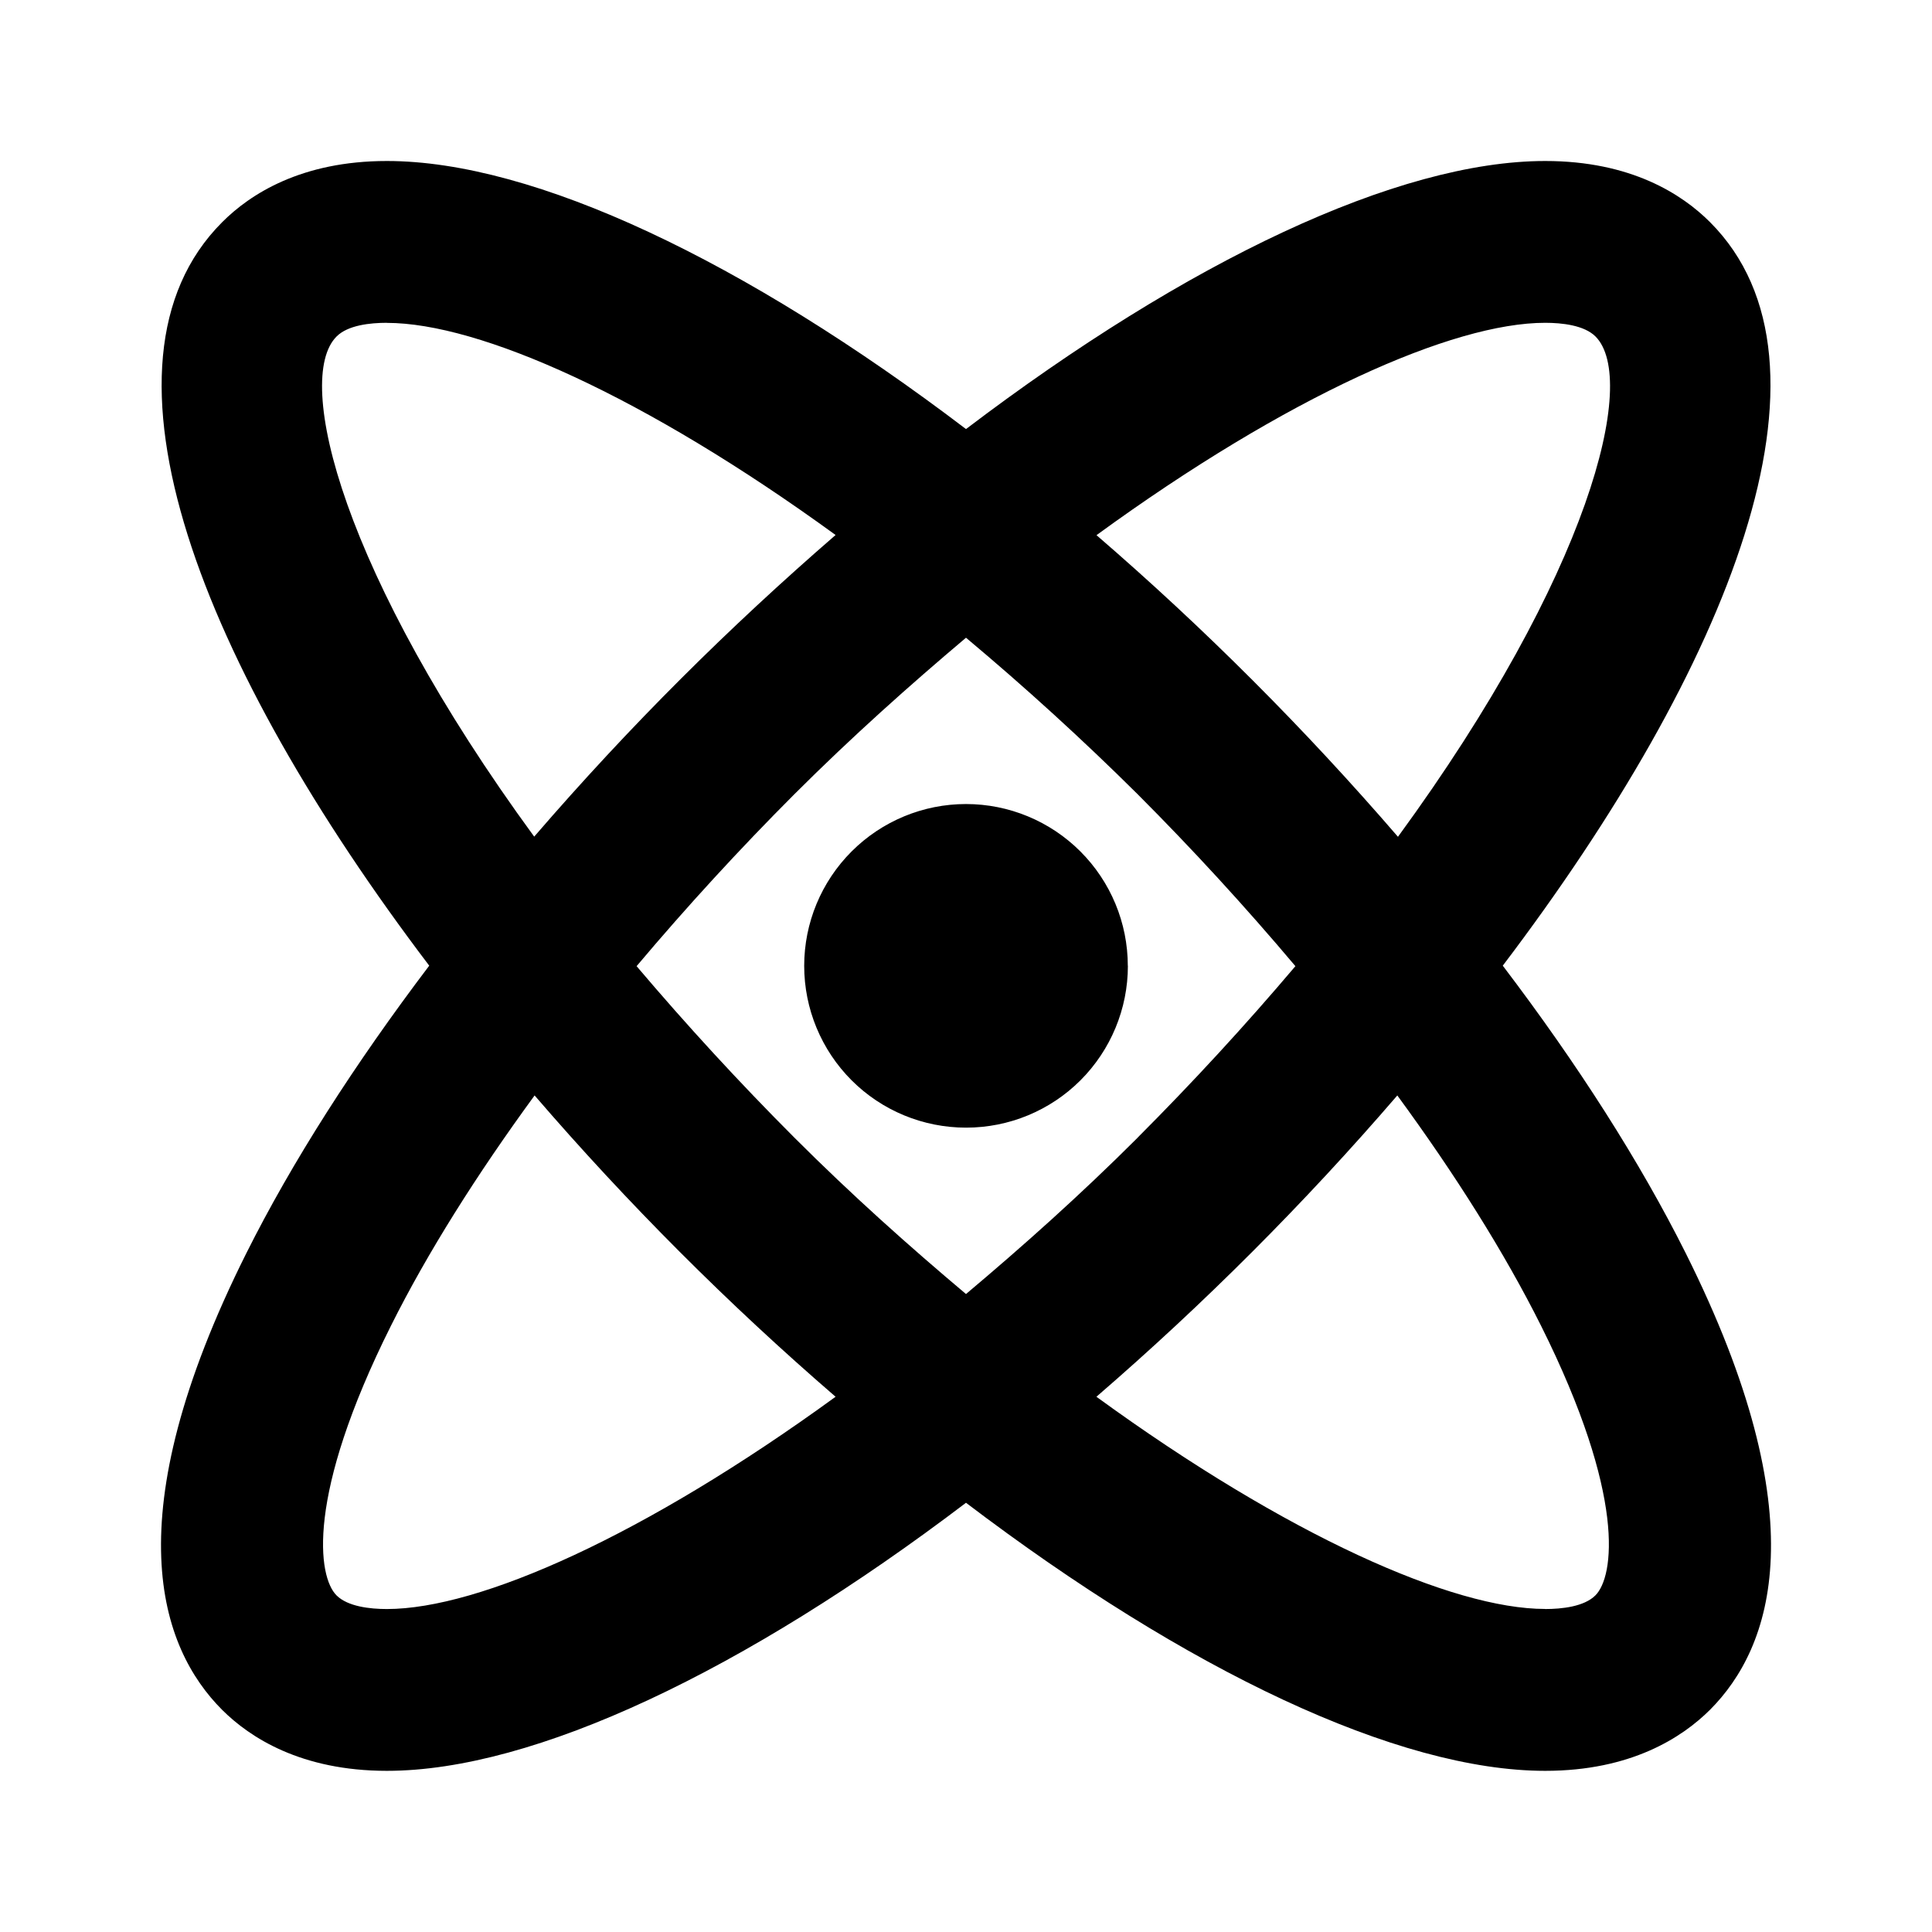 <svg width="24" height="24" viewBox="0 0 24 24" fill="none" xmlns="http://www.w3.org/2000/svg">
<path d="M18.668 11.996C19.599 13.221 20.373 14.433 20.942 15.57C22.586 18.86 22.012 20.469 21.242 21.24C20.895 21.585 20.26 21.998 19.195 21.998C17.365 21.998 14.748 20.755 12 18.668C9.252 20.755 6.635 21.998 4.806 21.998C3.741 21.998 3.105 21.585 2.759 21.24C1.988 20.468 1.414 18.86 3.059 15.57C3.628 14.433 4.403 13.222 5.332 11.996C2.516 8.283 1.002 4.517 2.76 2.76C3.106 2.413 3.741 2 4.806 2C6.636 2 9.253 3.243 12 5.33C14.75 3.242 17.366 2 19.195 2C20.26 2 20.895 2.412 21.242 2.759C22.999 4.516 21.485 8.282 18.668 11.996ZM19.82 4.18C19.68 4.04 19.403 4.01 19.195 4.01C18.048 4.01 15.993 4.92 13.621 6.648C14.96 7.803 16.211 9.056 17.366 10.395C19.752 7.132 20.354 4.715 19.82 4.18ZM14.132 14.132C14.814 13.449 15.468 12.739 16.092 12.002C15.469 11.263 14.815 10.55 14.132 9.866C13.449 9.188 12.738 8.54 12 7.922C11.3 8.513 10.588 9.147 9.868 9.866C9.185 10.55 8.531 11.263 7.908 12.002C8.532 12.738 9.186 13.449 9.868 14.132C10.588 14.852 11.3 15.486 12 16.075C12.701 15.485 13.413 14.851 14.133 14.132H14.132ZM4.806 4.01C4.599 4.01 4.321 4.039 4.181 4.18C3.647 4.713 4.25 7.13 6.636 10.393C7.836 9.003 9.057 7.793 10.38 6.646C8.006 4.92 5.953 4.011 4.806 4.011V4.01ZM4.18 19.818C4.32 19.958 4.598 19.988 4.806 19.988C5.953 19.988 8.007 19.078 10.38 17.351C9.043 16.197 7.794 14.946 6.641 13.608C5.921 14.593 5.311 15.56 4.857 16.468C3.795 18.591 3.95 19.588 4.18 19.818ZM19.194 19.988C19.402 19.988 19.68 19.958 19.819 19.818C20.049 19.588 20.204 18.592 19.143 16.468C18.688 15.559 18.079 14.592 17.358 13.608C16.206 14.946 14.956 16.197 13.62 17.351C15.993 19.078 18.047 19.987 19.194 19.987V19.988ZM14.011 11.998C14.011 12.531 13.799 13.043 13.422 13.42C13.045 13.797 12.534 14.008 12.001 14.008C11.467 14.008 10.956 13.797 10.579 13.42C10.202 13.043 9.99 12.531 9.99 11.998C9.99 11.465 10.202 10.954 10.579 10.577C10.956 10.2 11.467 9.988 12 9.988C12.533 9.988 13.044 10.2 13.421 10.577C13.798 10.954 14.01 11.465 14.01 11.998H14.011Z" fill="black"/>
</svg>
